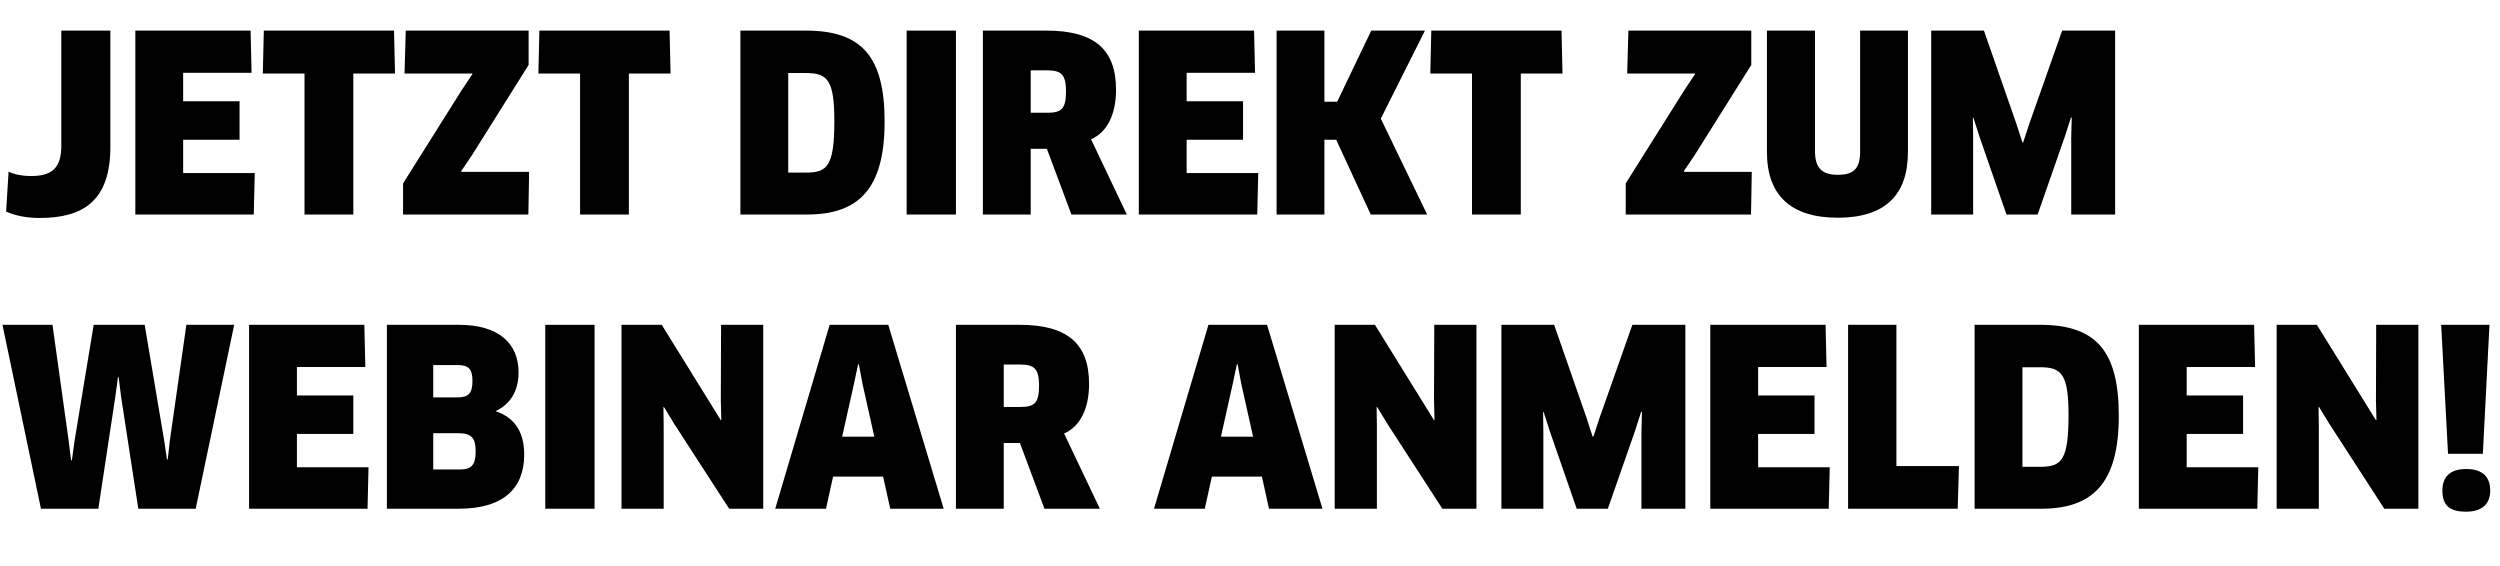 <?xml version="1.0" encoding="utf-8"?>
<!-- Generator: Adobe Illustrator 16.0.0, SVG Export Plug-In . SVG Version: 6.00 Build 0)  -->
<!DOCTYPE svg PUBLIC "-//W3C//DTD SVG 1.1//EN" "http://www.w3.org/Graphics/SVG/1.1/DTD/svg11.dtd">
<svg version="1.1" id="Ebene_1" xmlns="http://www.w3.org/2000/svg" xmlns:xlink="http://www.w3.org/1999/xlink" x="0px" y="0px"
	 width="348.612px" height="78.906px" viewBox="0 0 348.612 78.906" enable-background="new 0 0 348.612 78.906"
	 xml:space="preserve">
<g>
	<path d="M15.388,20.511c0,7.523-3.83,9.882-9.848,9.882c-1.915,0-3.454-0.342-4.685-0.889l0.342-5.574
		c0.718,0.376,1.847,0.615,3.18,0.615c2.804,0,4.172-1.094,4.172-4.172V4.269h6.839V20.511z"/>
	<path d="M35.525,24.136l-0.137,5.779H18.872V4.269h16.071l0.137,5.881h-9.54v3.967h7.865v5.368H25.54v4.651H35.525z"/>
	<path d="M49.268,10.252v19.662h-6.805V10.252h-5.813l0.137-5.984h18.158l0.137,5.984H49.268z"/>
	<path d="M56.205,29.915v-4.343l8.172-12.994l1.505-2.257l-0.034-0.068H56.41l0.171-5.984h17.132v4.787l-7.899,12.583l-1.505,2.223
		l0.034,0.103h9.438l-0.103,5.95H56.205z"/>
	<path d="M87.694,10.252v19.662h-6.805V10.252h-5.813l0.137-5.984H93.37l0.137,5.984H87.694z"/>
	<path d="M112.514,29.915h-9.267V4.269h9.13c7.796,0,10.977,3.625,10.977,12.686C123.354,26.358,119.729,29.915,112.514,29.915z
		 M112.411,10.184h-2.496v13.883h2.496c2.941,0,3.933-0.889,3.933-7.181C116.344,11.21,115.42,10.184,112.411,10.184z"/>
	<path d="M126.426,4.269h6.873v25.646h-6.873V4.269z"/>
	<path d="M152.138,19.417l4.993,10.498h-7.728l-3.419-9.164h-2.257v9.164h-6.668V4.269h8.856c6.497,0,9.711,2.462,9.711,8.241
		C155.626,15.929,154.395,18.459,152.138,19.417z M146.052,9.808h-2.325v5.916h2.291c1.949,0,2.633-0.479,2.633-2.975
		C148.65,10.423,148.001,9.808,146.052,9.808z"/>
	<path d="M175.455,24.136l-0.137,5.779h-16.516V4.269h16.071l0.137,5.881h-9.54v3.967h7.865v5.368h-7.865v4.651H175.455z"/>
	<path d="M191.146,29.915l-4.822-10.43h-1.641v10.43h-6.668V4.269h6.668v9.917h1.778l4.753-9.917h7.488l-6.155,12.276l6.463,13.37
		H191.146z"/>
	<path d="M212.068,10.252v19.662h-6.805V10.252h-5.813l0.137-5.984h18.158l0.137,5.984H212.068z"/>
	<path d="M226.698,29.915v-4.343l8.173-12.994l1.504-2.257l-0.034-0.068h-9.438l0.171-5.984h17.132v4.787l-7.899,12.583
		l-1.504,2.223l0.034,0.103h9.438l-0.103,5.95H226.698z"/>
	<path d="M266.052,21.195c0,6.019-3.215,9.164-9.78,9.164s-9.882-3.146-9.882-9.164V4.269h6.702v16.79
		c0,2.291,0.889,3.317,3.18,3.317c2.325,0,3.112-0.958,3.112-3.317V4.269h6.668V21.195z"/>
	<path d="M276.648,4.269l4.514,12.959l0.855,2.633h0.103l0.854-2.599l4.582-12.994h7.387v25.646h-6.121V19.177l0.068-2.77
		l-0.103-0.034l-0.855,2.667l-3.795,10.874h-4.343l-3.762-10.84l-0.855-2.667l-0.068,0.034l0.034,2.77v10.703h-5.847V4.269H276.648z
		"/>
	<path d="M20.175,45.294l2.702,16.037l0.41,2.736h0.103l0.308-2.736l2.291-16.037h6.668L27.288,70.94h-8.001l-2.394-15.559
		l-0.342-2.77h-0.103l-0.376,2.77L13.712,70.94H5.71L0.342,45.294h6.976l2.257,16.174l0.342,2.736h0.103l0.376-2.736l2.667-16.174
		H20.175z"/>
	<path d="M51.388,65.162l-0.137,5.779H34.735V45.294h16.071l0.137,5.881h-9.54v3.967h7.865v5.368h-7.865v4.651H51.388z"/>
	<path d="M63.934,70.94h-9.985V45.294h10.053c5.505,0,8.309,2.564,8.309,6.634c0,2.701-1.231,4.445-3.146,5.369v0.068
		c2.565,0.854,3.933,2.838,3.933,6.018C73.098,68,70.329,70.94,63.934,70.94z M63.729,50.902h-3.317v4.514h3.386
		c1.539,0,2.086-0.582,2.086-2.325C65.883,51.415,65.302,50.902,63.729,50.902z M63.9,60.408h-3.488v5.061h3.625
		c1.675,0,2.291-0.547,2.291-2.564C66.328,61.126,65.78,60.408,63.9,60.408z"/>
	<path d="M76.034,45.294h6.873V70.94h-6.873V45.294z"/>
	<path d="M101.677,70.94l-7.66-11.832l-1.436-2.359l-0.068,0.034l0.034,2.77V70.94h-5.881V45.294h5.608l8.241,13.302l0.068-0.034
		l-0.068-2.736l0.034-10.532h5.882V70.94H101.677z"/>
	<path d="M123.147,66.461h-6.976l-0.992,4.479h-7.078l7.591-25.646h8.172l7.728,25.646h-7.454L123.147,66.461z M119.078,53.535
		l-1.642,7.352h4.48l-1.642-7.352l-0.513-2.735h-0.103L119.078,53.535z"/>
	<path d="M148.378,60.442l4.993,10.498h-7.728l-3.419-9.164h-2.257v9.164h-6.668V45.294h8.856c6.497,0,9.711,2.462,9.711,8.241
		C151.866,56.955,150.635,59.485,148.378,60.442z M142.292,50.834h-2.325v5.916h2.291c1.949,0,2.633-0.479,2.633-2.975
		C144.89,51.449,144.241,50.834,142.292,50.834z"/>
	<path d="M175.967,66.461h-6.976l-0.992,4.479h-7.078l7.591-25.646h8.172l7.728,25.646h-7.454L175.967,66.461z M171.897,53.535
		l-1.642,7.352h4.48l-1.642-7.352l-0.513-2.735h-0.103L171.897,53.535z"/>
	<path d="M201.129,70.94l-7.66-11.832l-1.436-2.359l-0.068,0.034l0.034,2.77V70.94h-5.881V45.294h5.608l8.241,13.302l0.068-0.034
		l-0.068-2.736L200,45.294h5.882V70.94H201.129z"/>
	<path d="M216.717,45.294l4.514,12.959l0.855,2.633h0.103l0.855-2.599l4.582-12.994h7.386V70.94h-6.121V60.203l0.068-2.77
		l-0.103-0.034l-0.854,2.667l-3.796,10.874h-4.343l-3.761-10.84l-0.855-2.667l-0.068,0.034l0.034,2.77V70.94h-5.847V45.294H216.717z
		"/>
	<path d="M255.146,65.162l-0.137,5.779h-16.516V45.294h16.071l0.137,5.881h-9.54v3.967h7.864v5.368h-7.864v4.651H255.146z"/>
	<path d="M273.163,64.991l-0.171,5.95h-15.285V45.294h6.736v19.696H273.163z"/>
	<path d="M284.615,70.94h-9.267V45.294h9.13c7.797,0,10.977,3.625,10.977,12.686C295.455,67.384,291.83,70.94,284.615,70.94z
		 M284.512,51.21h-2.496v13.883h2.496c2.94,0,3.933-0.889,3.933-7.181C288.445,52.236,287.521,51.21,284.512,51.21z"/>
	<path d="M314.906,65.162l-0.137,5.779h-16.516V45.294h16.071l0.137,5.881h-9.54v3.967h7.864v5.368h-7.864v4.651H314.906z"/>
	<path d="M332.479,70.94l-7.66-11.832l-1.437-2.359l-0.068,0.034l0.034,2.77V70.94h-5.881V45.294h5.607l8.241,13.302l0.068-0.034
		l-0.068-2.736l0.034-10.532h5.882V70.94H332.479z"/>
	<path d="M341.365,63.281l-0.957-17.986h6.736l-0.924,17.986H341.365z M343.895,71.351c-2.291,0-3.316-0.854-3.316-2.94
		c0-1.881,1.025-3.009,3.316-3.009c2.325,0,3.352,1.128,3.352,3.009C347.247,70.154,346.22,71.351,343.895,71.351z"/>
</g>
</svg>
